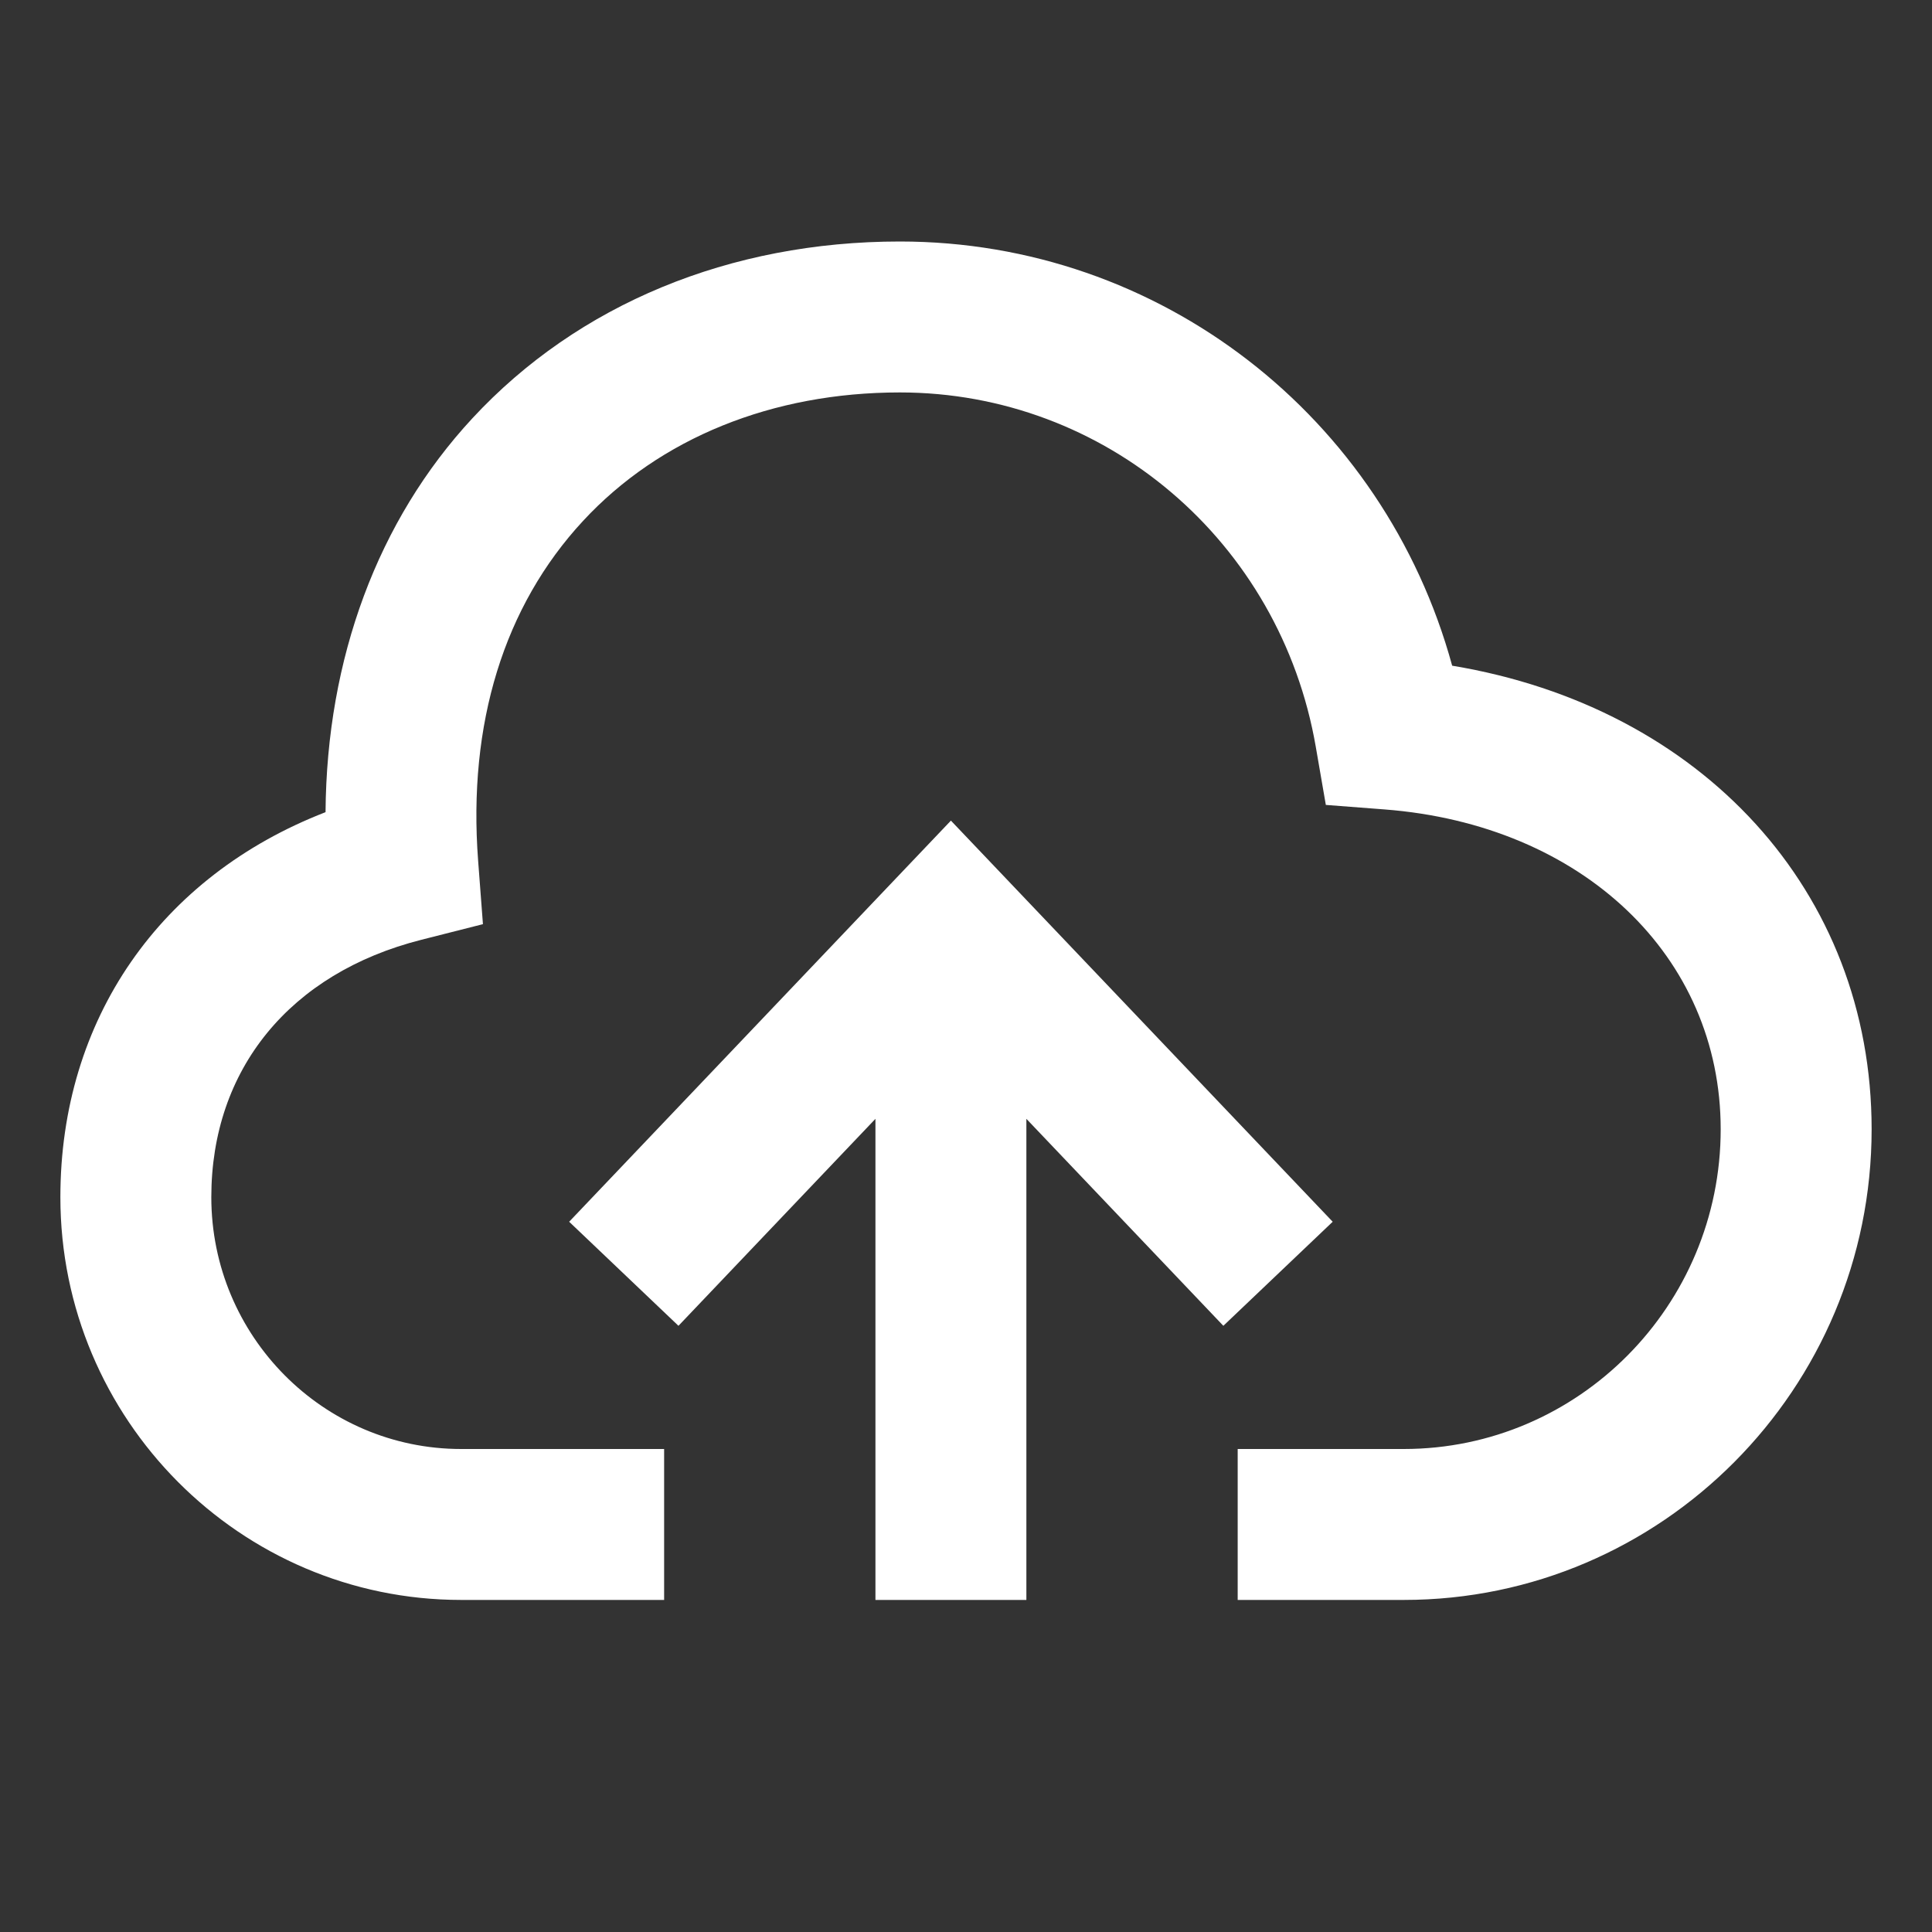 <?xml version="1.0" encoding="utf-8"?>
<!-- Generator: Adobe Illustrator 18.1.0, SVG Export Plug-In . SVG Version: 6.00 Build 0)  -->
<svg version="1.2" baseProfile="tiny" xmlns="http://www.w3.org/2000/svg" xmlns:xlink="http://www.w3.org/1999/xlink" x="0px"
	 y="0px" width="64px" height="64px" viewBox="0 0 64 64" xml:space="preserve">
<rect x="0" y="0" width="64" height="64" fill="#333333" stroke="none"/>
<g id="_x36_4px_boxes">
	<rect fill="none" width="64" height="64"/>
</g>
<g id="Production">
	<g>
		<path fill="#ffffff" d="M48.105,22.052C45.849,13.806,38.429,8,29.81,8c-5.632,0-10.661,2.08-14.162,5.857
			c-3.135,3.381-4.828,7.958-4.864,13.047C5.314,29.024,2,33.758,2,39.658C2,47.015,7.956,53,15.276,53H22v-5h-6.724
			C10.713,48,7,44.258,7,39.658c0-4.235,2.602-7.422,6.96-8.527l2.038-0.517l-0.159-2.096
			c-0.346-4.543,0.856-8.438,3.476-11.263C21.858,14.511,25.586,13,29.81,13c6.809,0,12.604,4.939,13.778,11.745
			l0.332,1.919l1.94,0.149C52.419,27.316,57,31.674,57,37.409C57,43.248,52.291,48,46.502,48H41v5h5.502
			C55.048,53,62,46.006,62,37.409C62,29.526,56.376,23.426,48.105,22.052z"/>
		<polygon fill="#ffffff" points="31.5,27.184 18.854,40.472 22.475,43.919 29,37.063 29,53 34,53 34,37.063 
			40.525,43.919 44.147,40.472 		"/>
	</g>
</g>
</svg>

